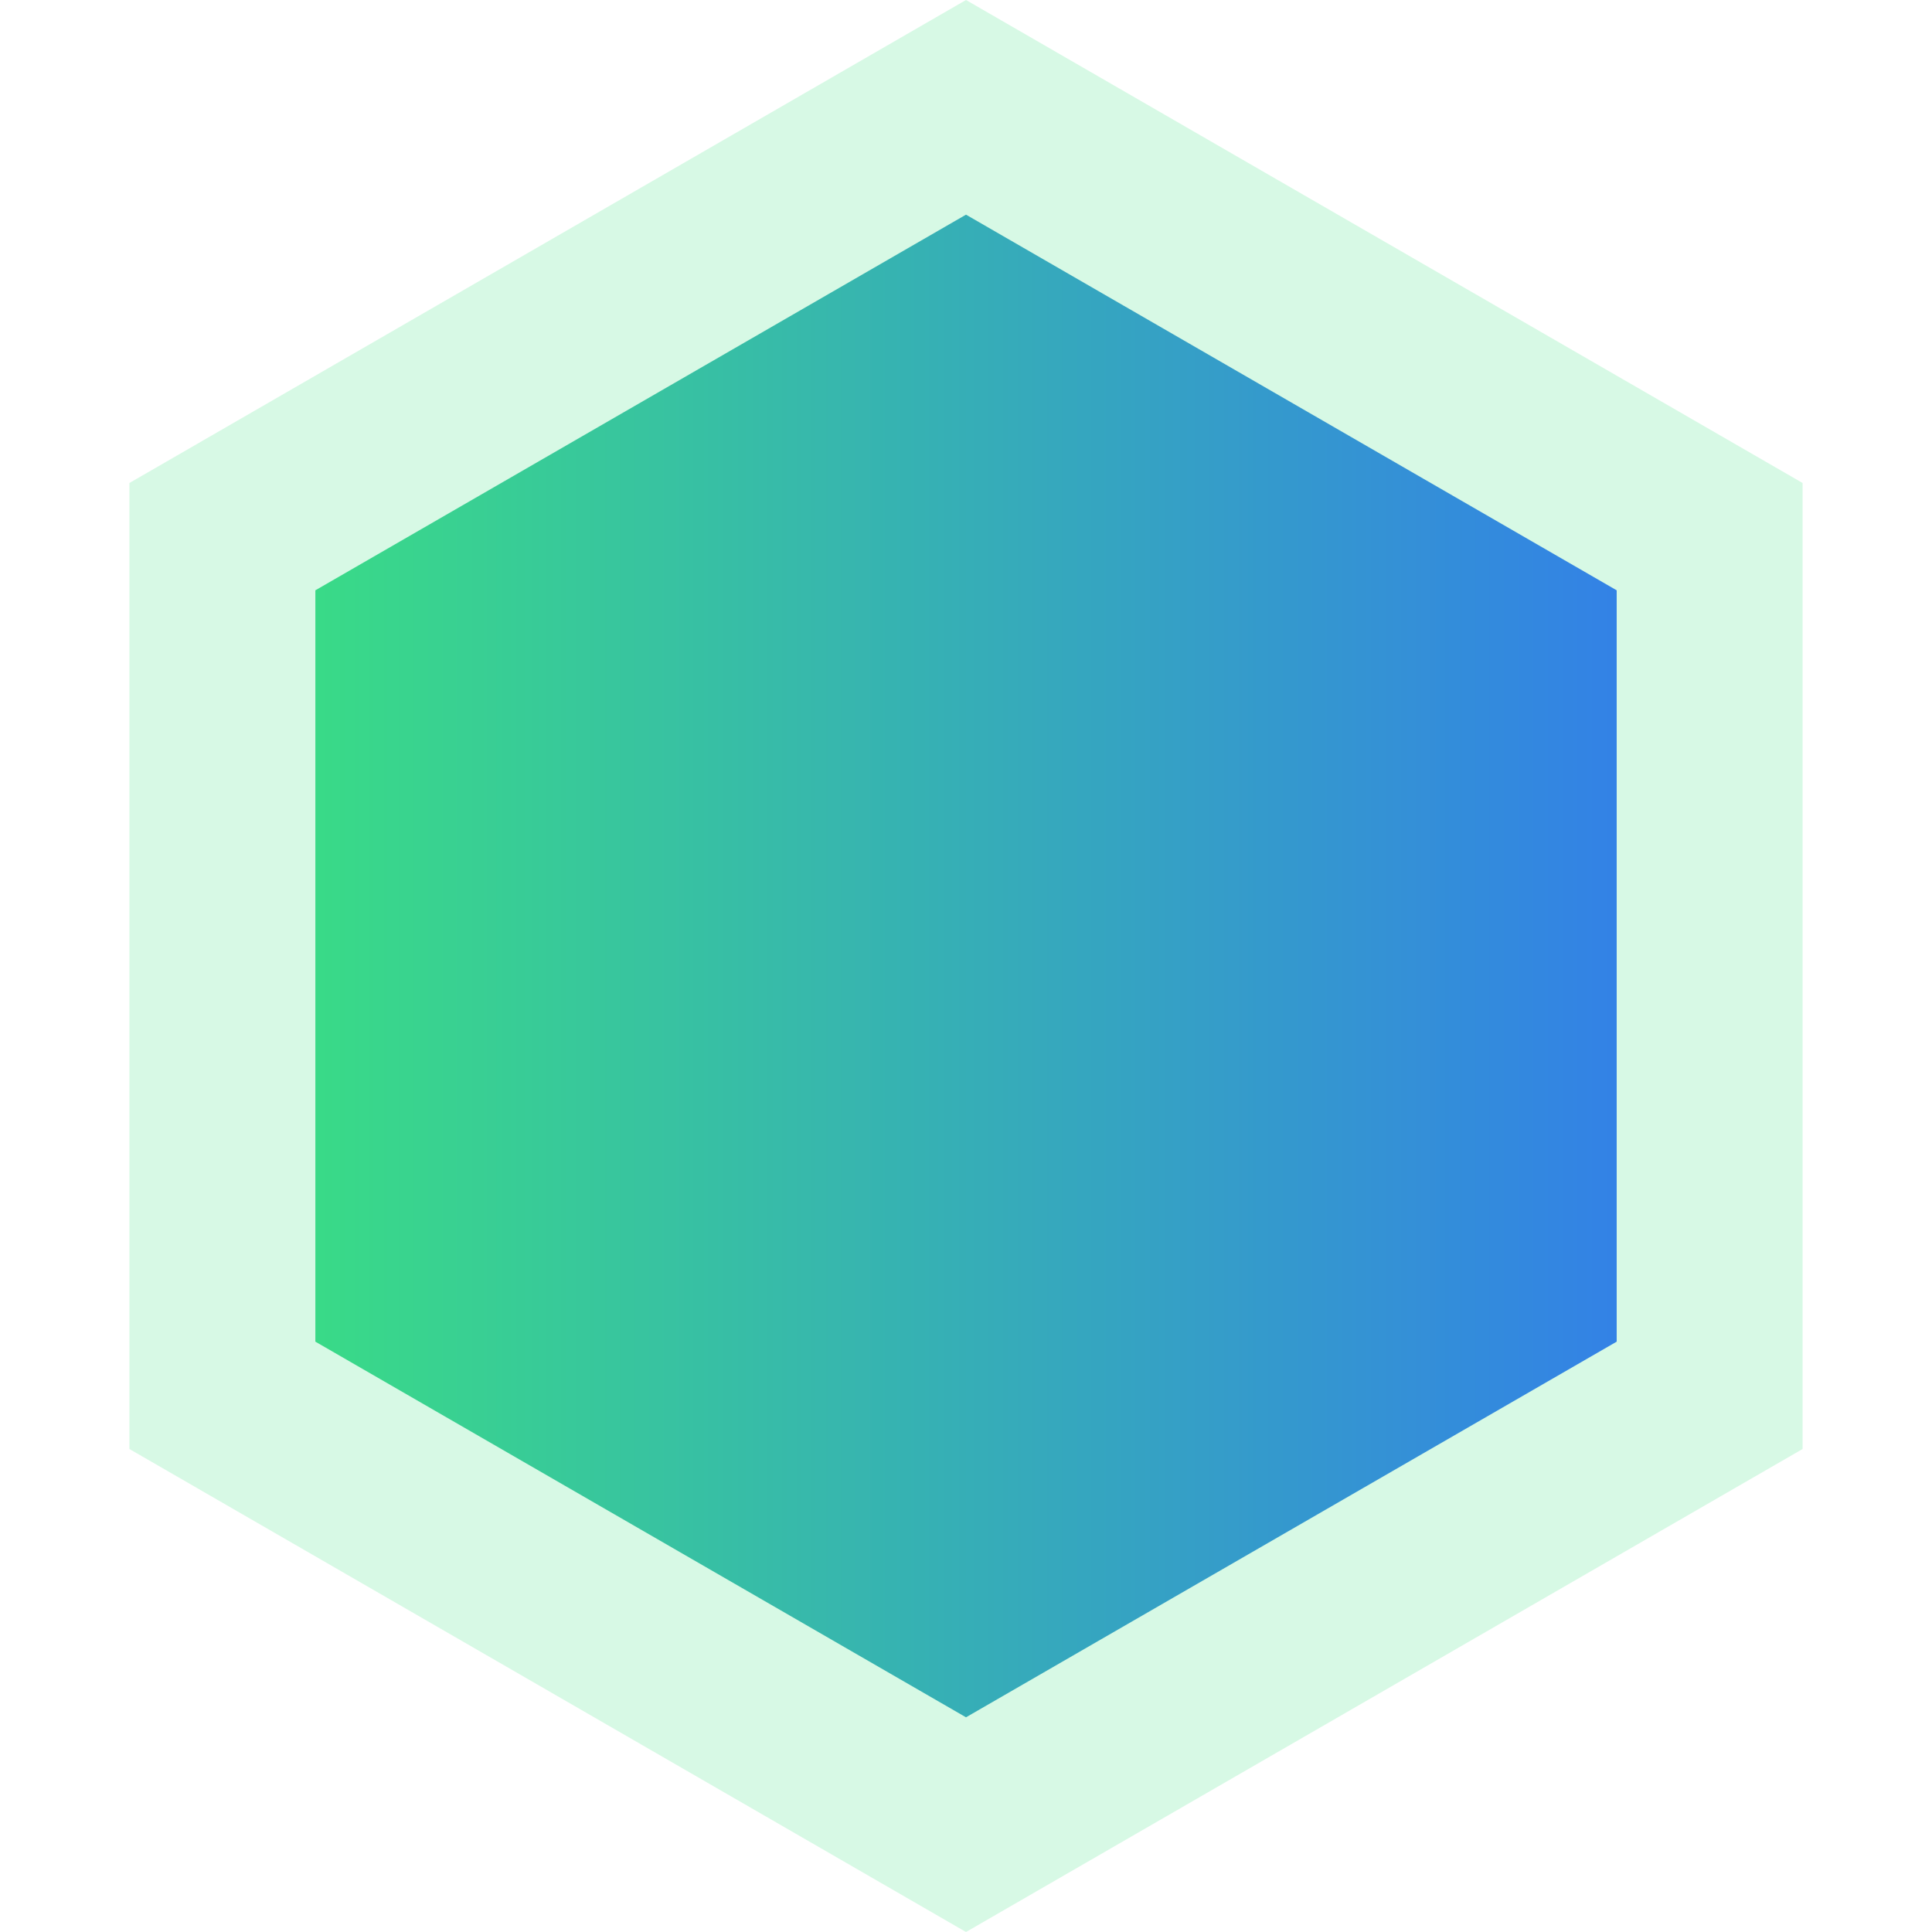 <svg width="48" height="48" viewBox="0 0 48 48" fill="none" xmlns="http://www.w3.org/2000/svg">
<path d="M24 0L44.785 12V36L24 48L3.215 36V12L24 0Z" fill="#3AE180" fill-opacity="0.2"/>
<path d="M24 5.333L40.166 14.666V33.333L24 42.666L7.835 33.333V14.666L24 5.333Z" fill="url(#paint0_linear_857_1012)"/>
<defs>
<linearGradient id="paint0_linear_857_1012" x1="5.334" y1="24" x2="42.667" y2="24" gradientUnits="userSpaceOnUse">
<stop stop-color="#3AE180"/>
<stop offset="1" stop-color="#327BED"/>
</linearGradient>
</defs>
</svg>
